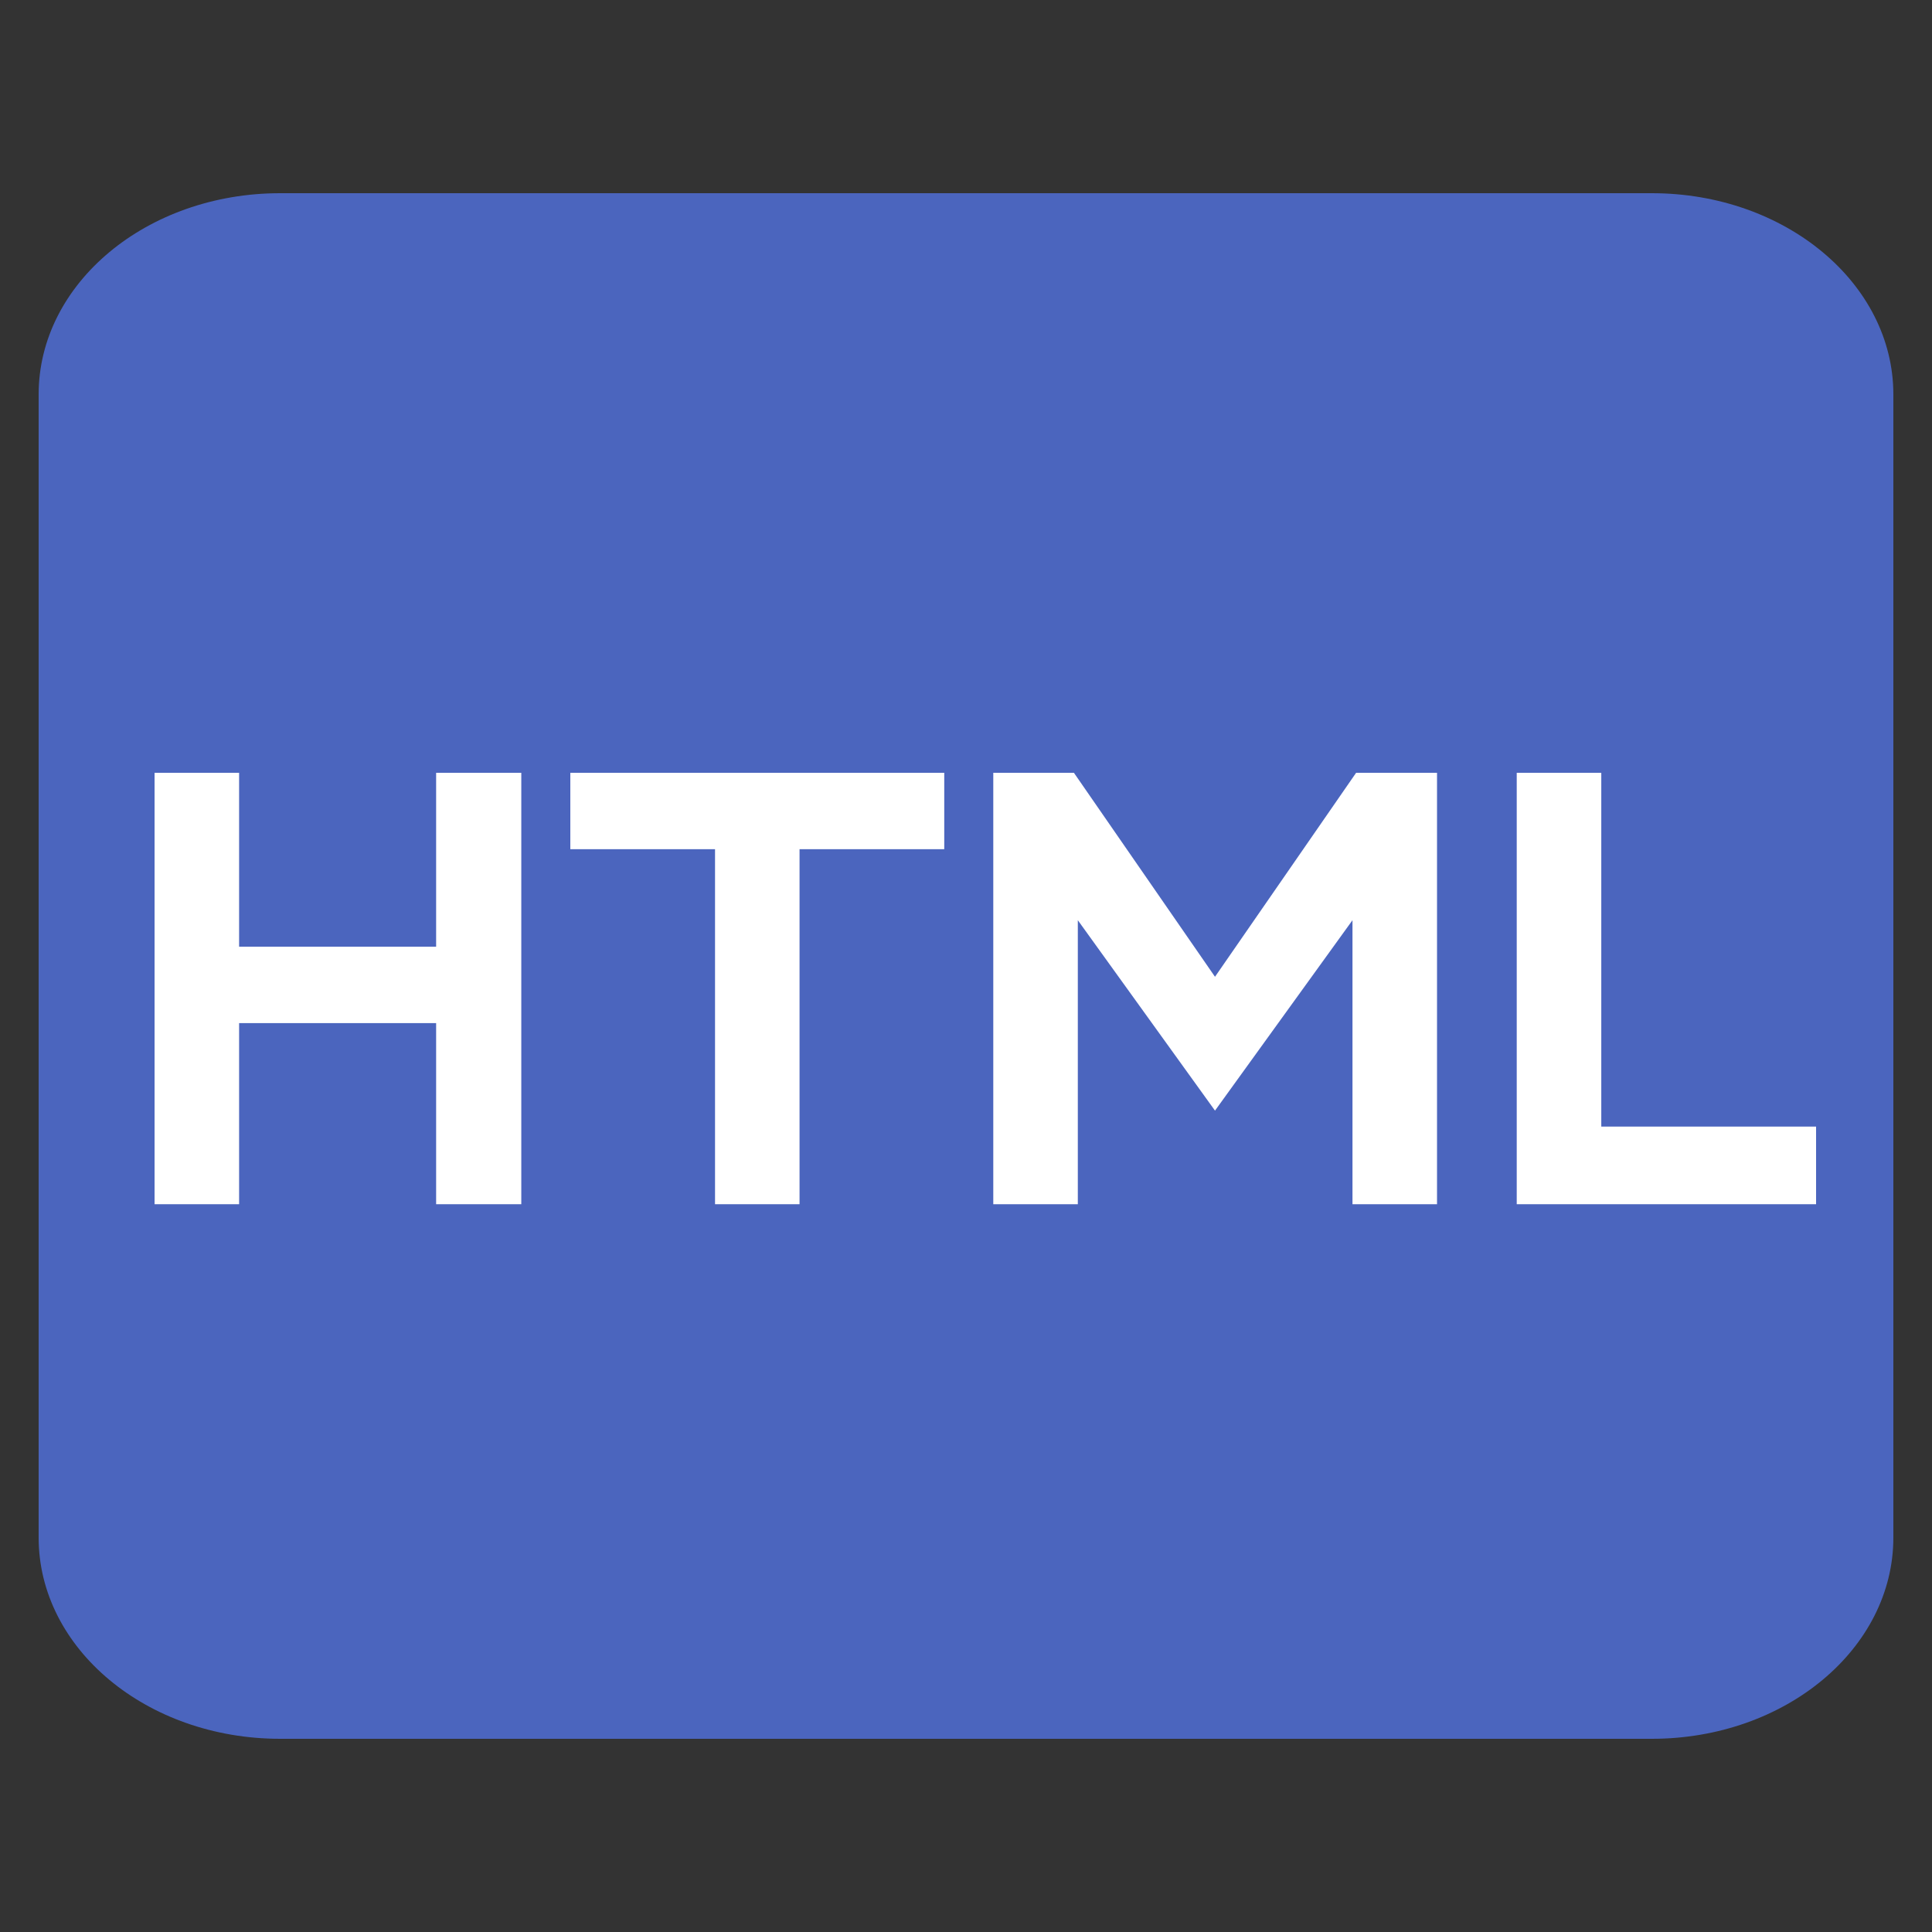 <svg width="50" height="50" viewBox="0 0 50 50" fill="none" xmlns="http://www.w3.org/2000/svg">
<rect x="0" y="0" width="50" height="50" fill="#333333" stroke="none"/>
<path d="M42.75 5H7.25C3.798 5 1 7.332 1 10.208V39.792C1 42.668 3.798 45 7.25 45H42.75C46.202 45 49 42.668 49 39.792V10.208C49 7.332 46.202 5 42.75 5Z" fill="#4B65BE"/>
<path d="M41.441 29.156H47V31.165H39.253V20H41.441V29.156Z" fill="white"/>
<path d="M35.096 20H37.19V31.165H35.002V23.815L31.444 28.743L27.894 23.815V31.165H25.706V20H27.793L31.444 25.279L35.096 20Z" fill="white"/>
<path d="M24.437 20V21.977H20.692V31.165H18.505V21.977H14.76V20H24.437Z" fill="white"/>
<path d="M11.287 20H13.491V31.165H11.287V26.478H6.188V31.165H4V20H6.188V24.5H11.287V20Z" fill="white"/>
</svg>
